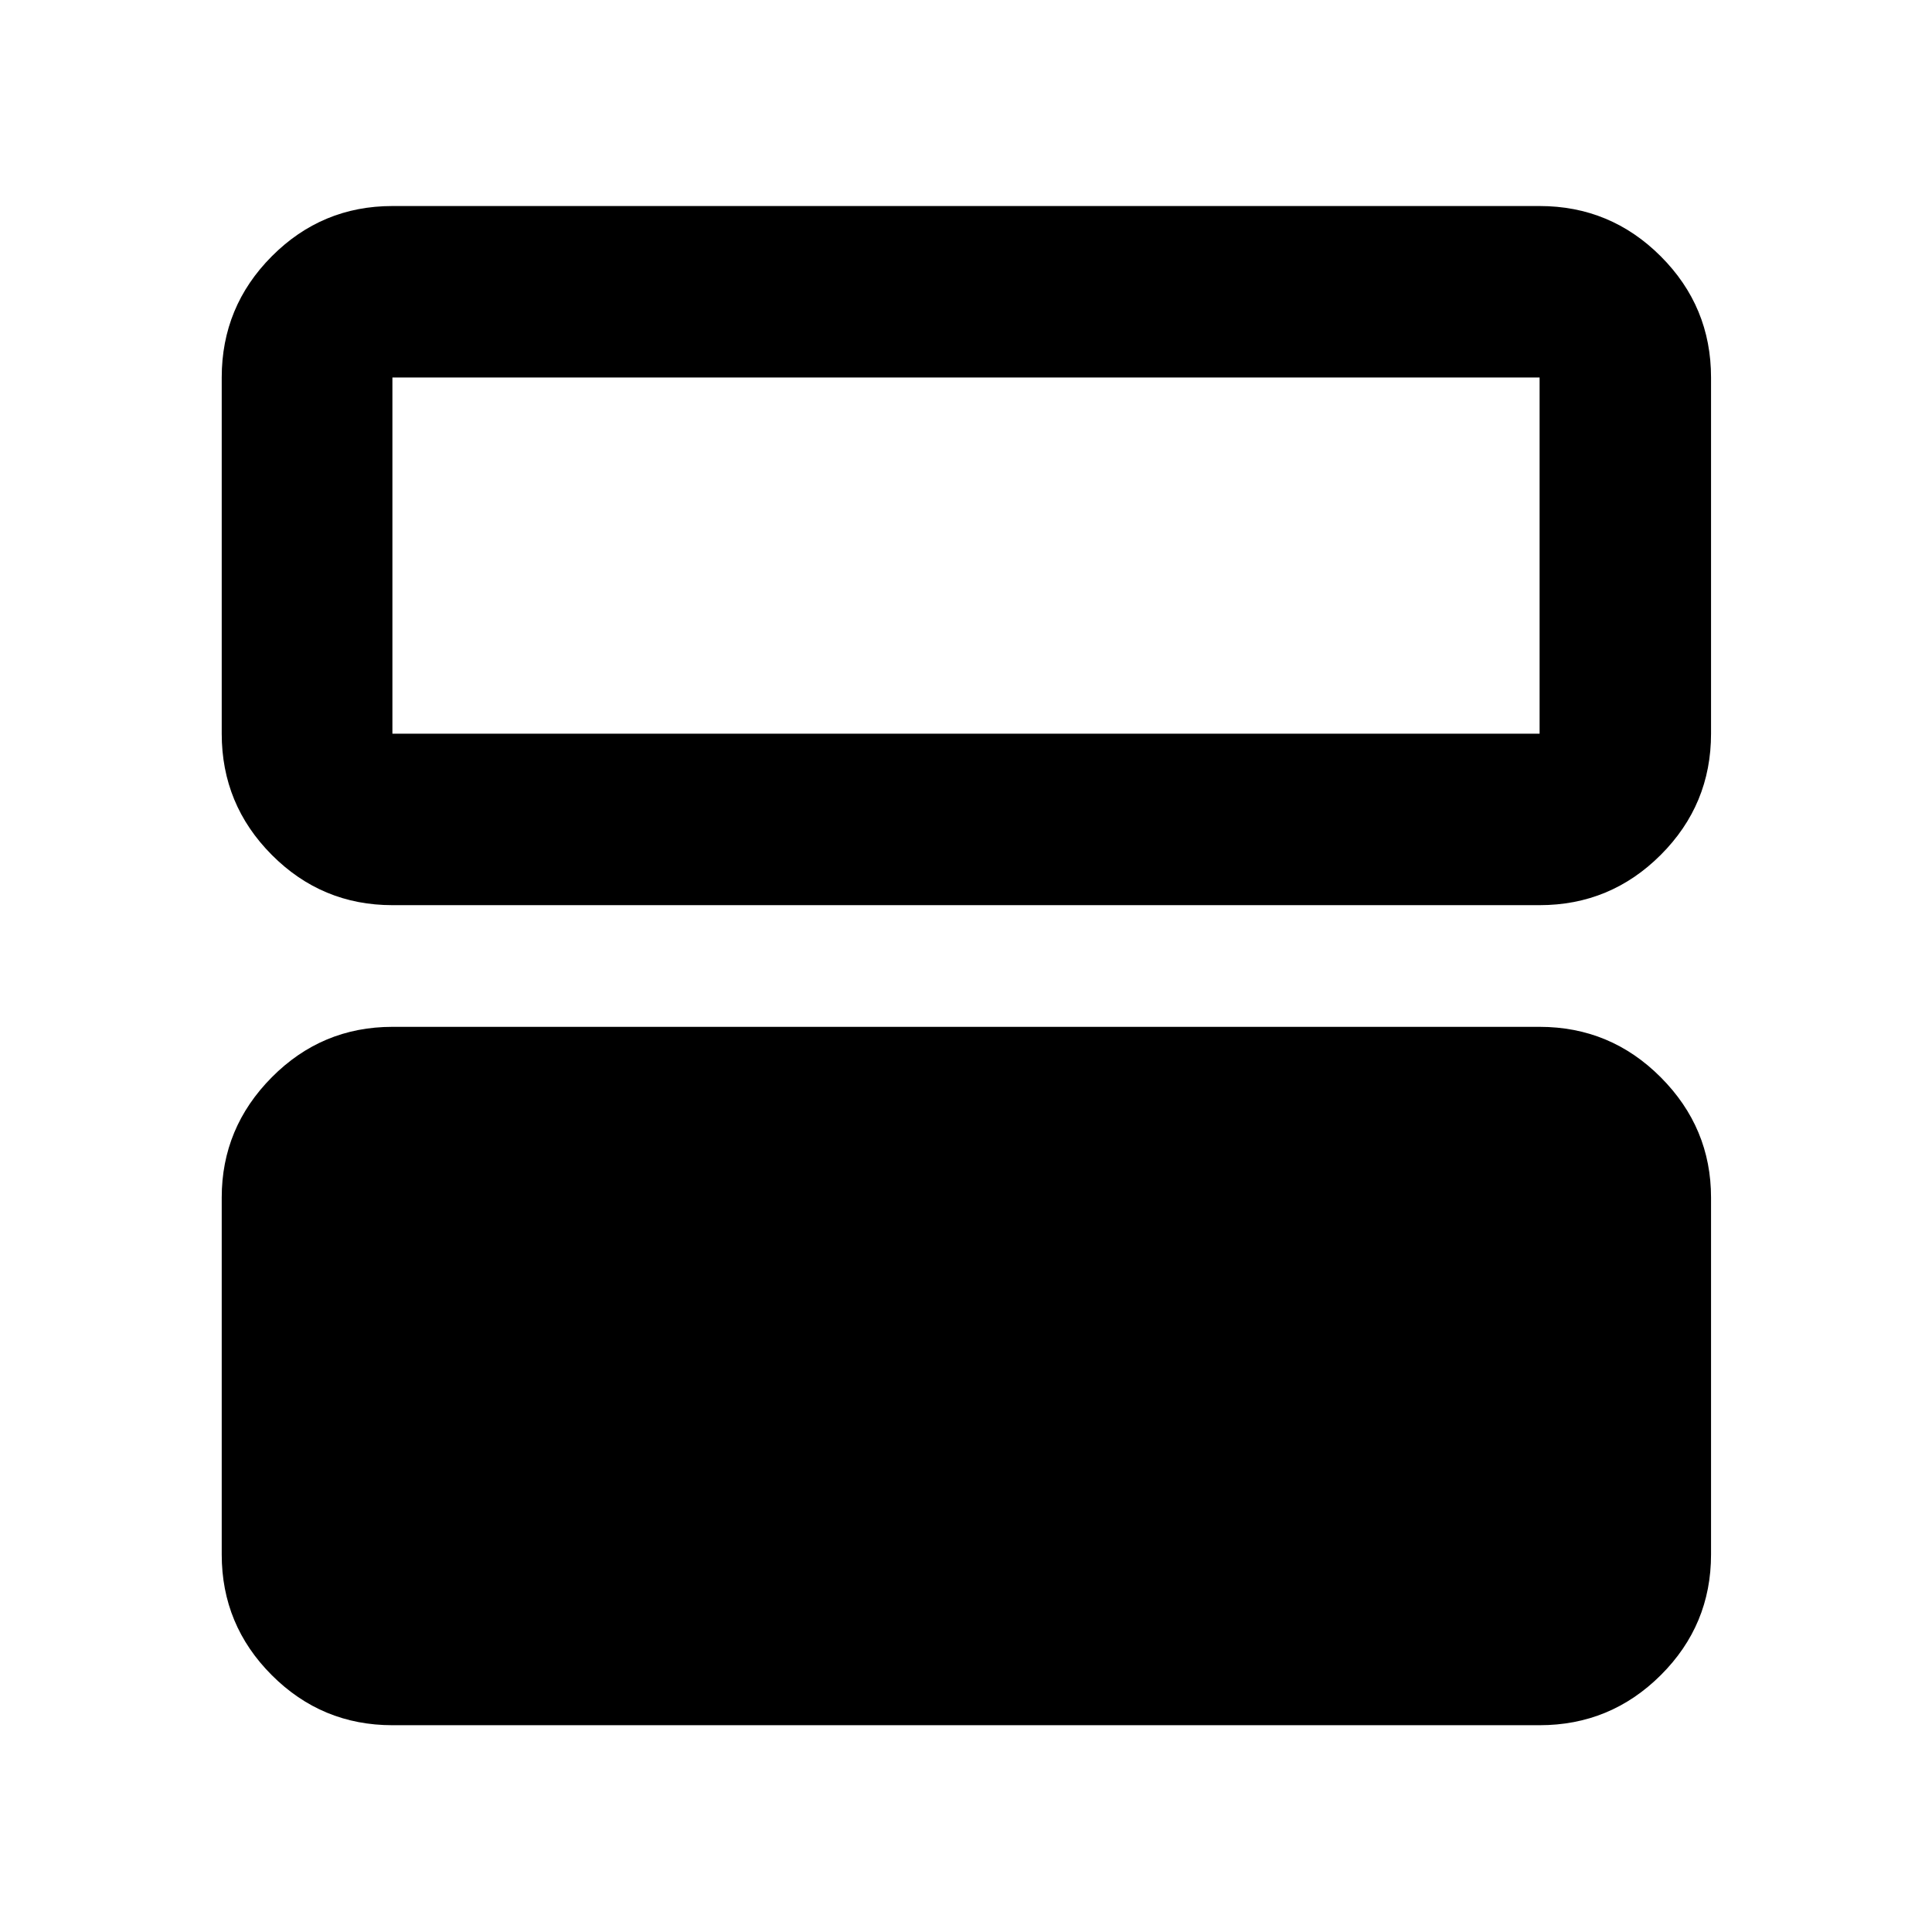 <svg xmlns="http://www.w3.org/2000/svg" height="40" viewBox="0 -960 960 960" width="40"><path d="M194.985-102.752q-35.064 0-59.938-24.874-24.874-24.874-24.874-59.939v-177.391q0-34.669 24.874-59.741 24.874-25.071 59.938-25.071h570.03q35.219 0 60.204 25.071 24.985 25.072 24.985 59.741v177.391q0 35.065-24.985 59.939-24.985 24.874-60.204 24.874h-570.03Zm0-407.48q-35.064 0-59.938-24.984-24.874-24.985-24.874-60.205v-177.014q0-35.22 24.874-60.205t59.938-24.985h570.03q35.219 0 60.204 24.985t24.985 60.205v177.014q0 35.22-24.985 60.205-24.985 24.984-60.204 24.984h-570.03Zm570.03-262.203h-570.03v177.014h570.03v-177.014Zm-570.03 177.014v-177.014 177.014Z"/></svg>